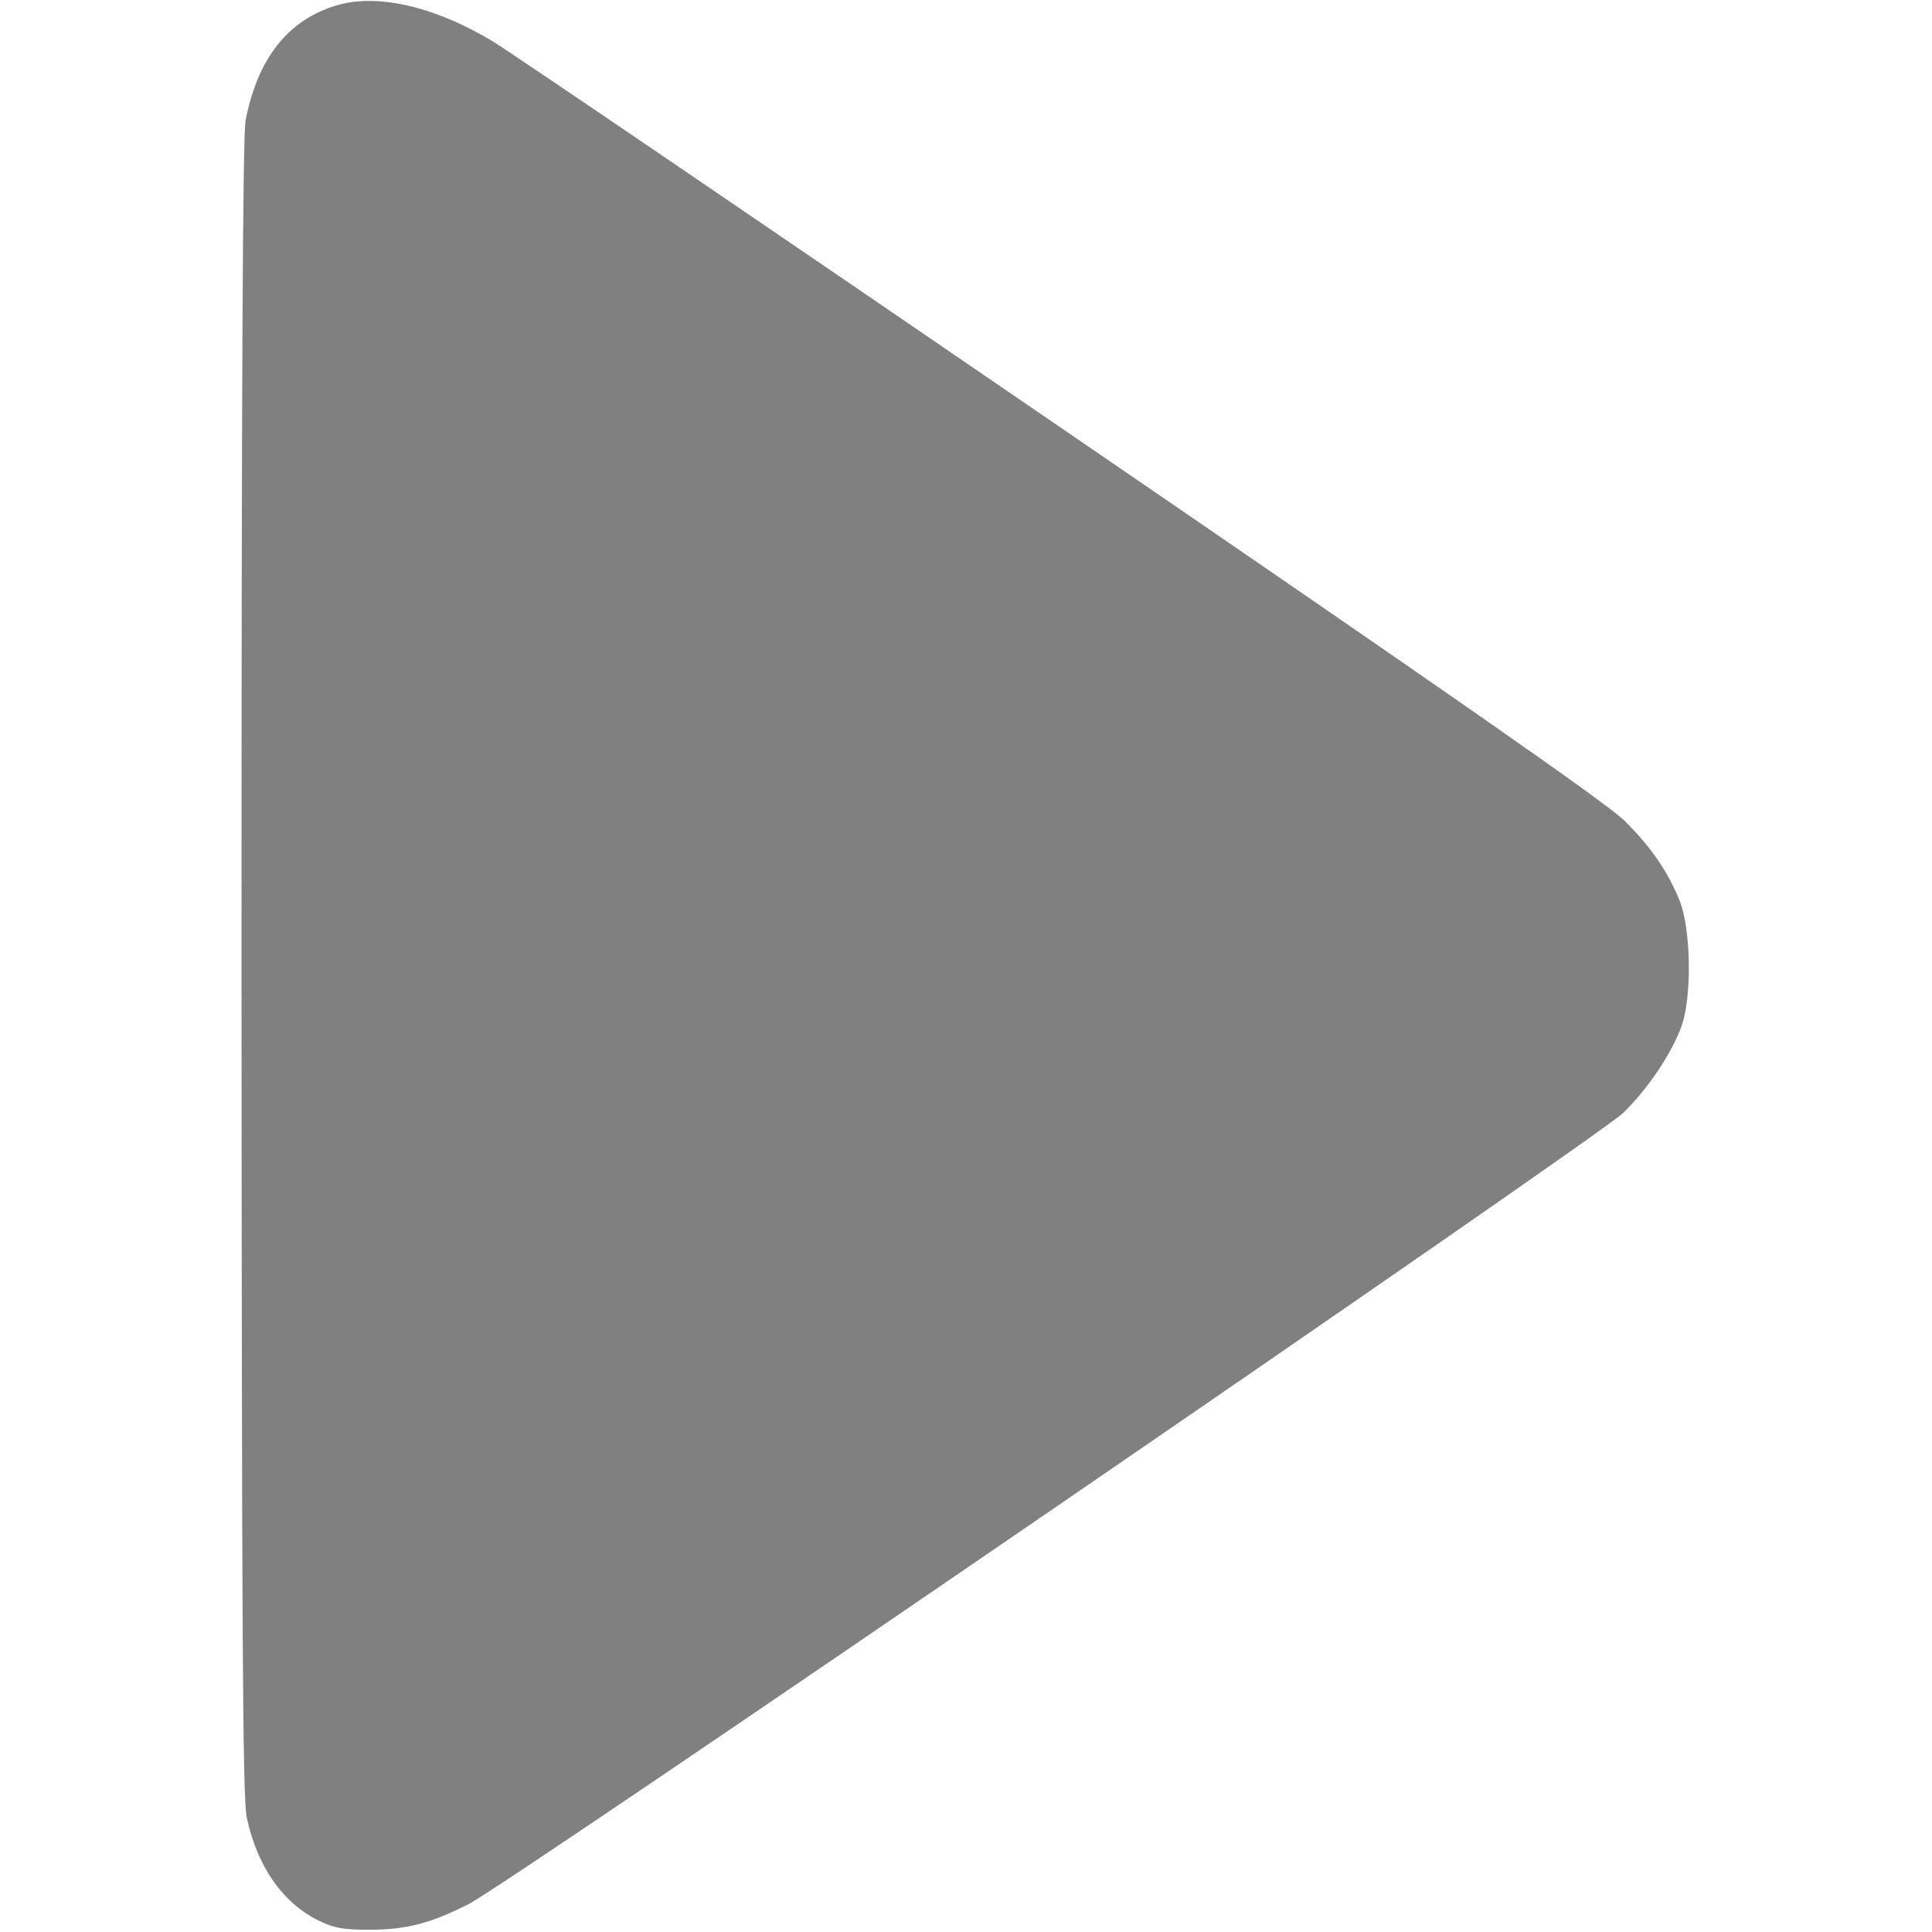 <?xml version="1.0" standalone="no"?>
<!DOCTYPE svg PUBLIC "-//W3C//DTD SVG 20010904//EN"
 "http://www.w3.org/TR/2001/REC-SVG-20010904/DTD/svg10.dtd">
<svg version="1.0" xmlns="http://www.w3.org/2000/svg"
 width="512pt" height="512pt" viewBox="0 0 512 512"
 preserveAspectRatio="xMidYMid meet">

<g transform="translate(0,512) scale(0.1,-0.1)"
fill="gray" stroke="none">
<path d="M886 5104 c-125 -40 -203 -140 -235 -302 -8 -37 -11 -729 -11 -2245
1 -1790 3 -2203 14 -2254 28 -130 95 -226 191 -273 41 -20 65 -24 135 -24 96
0 162 17 262 68 104 52 2992 2032 3059 2096 67 65 131 161 156 233 27 78 24
253 -5 328 -31 78 -76 144 -147 214 -42 43 -477 346 -1484 1035 -783 536
-1465 1000 -1516 1031 -157 94 -310 128 -419 93z"/>
</g>
</svg>
